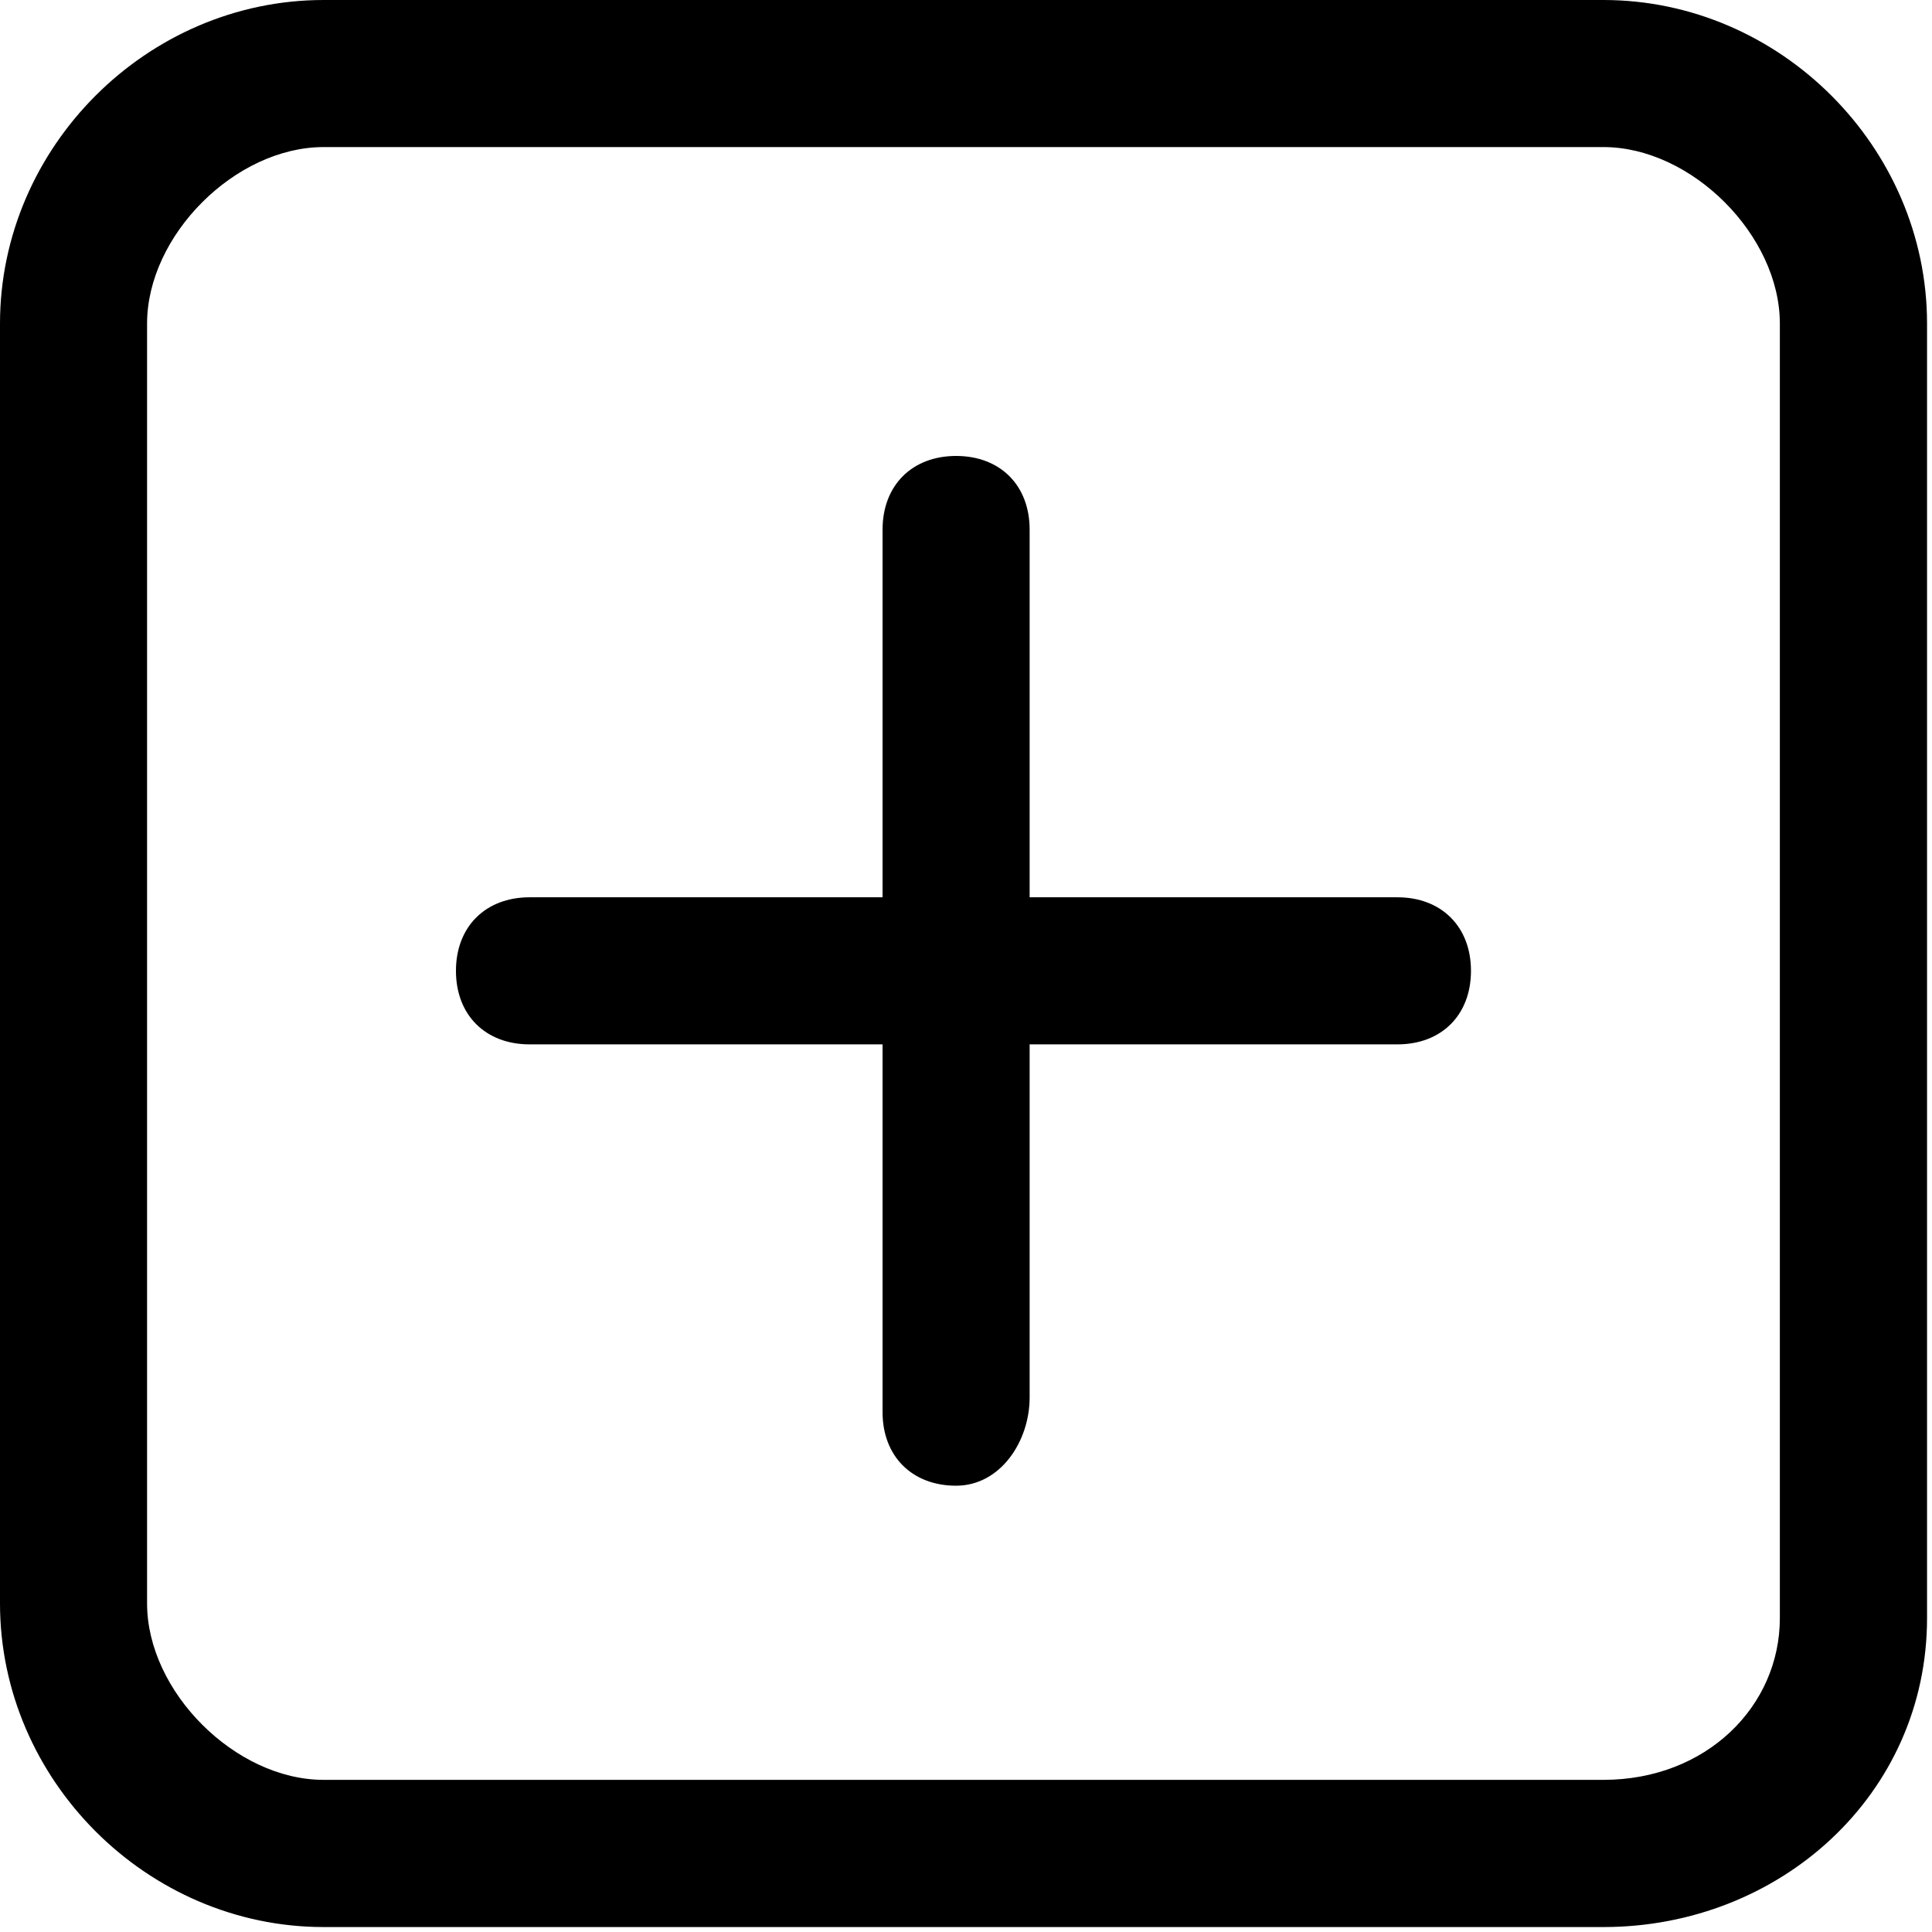 <?xml version="1.0" encoding="UTF-8"?>
<svg width="16px" height="16px" viewBox="0 0 16 16" version="1.1" xmlns="http://www.w3.org/2000/svg" xmlns:xlink="http://www.w3.org/1999/xlink">
    <title>icon-expand</title>
    <g id="页面-1" stroke="none" stroke-width="1" fill="none" fill-rule="evenodd">
        <g id="zCloud-icon更新对照表" transform="translate(-2612, -1155)">
            <g id="icon-expand" transform="translate(2612, 1155)">
                <rect x="0" y="0" width="16" height="16"></rect>
                <path d="M13.279,15.959 L2.68,15.959 C1.218,15.959 0,14.74 0,13.279 L0,2.68 C0,1.218 1.218,0 2.68,0 L13.279,0 C14.74,0 15.959,1.218 15.959,2.68 L15.959,13.4 C15.959,14.862 14.74,15.959 13.279,15.959 L13.279,15.959 Z M2.68,1.218 C1.949,1.218 1.218,1.949 1.218,2.68 L1.218,13.279 C1.218,14.009 1.949,14.74 2.68,14.74 L13.279,14.74 C14.131,14.74 14.74,14.131 14.74,13.4 L14.74,2.68 C14.74,1.949 14.009,1.218 13.279,1.218 L2.68,1.218 Z M7.918,12.304 C7.553,12.304 7.309,12.06 7.309,11.695 L7.309,4.386 C7.309,4.02 7.553,3.776 7.918,3.776 C8.284,3.776 8.527,4.02 8.527,4.386 L8.527,11.573 C8.527,11.938 8.284,12.304 7.918,12.304 L7.918,12.304 Z M3.776,8.04 C3.776,7.675 4.02,7.431 4.386,7.431 L11.573,7.431 C11.938,7.431 12.182,7.675 12.182,8.04 C12.182,8.406 11.938,8.649 11.573,8.649 L4.386,8.649 C4.02,8.649 3.776,8.406 3.776,8.04 Z" id="形状" fill="#000000" fill-rule="nonzero"></path>
            </g>
        </g>
    </g>
</svg>